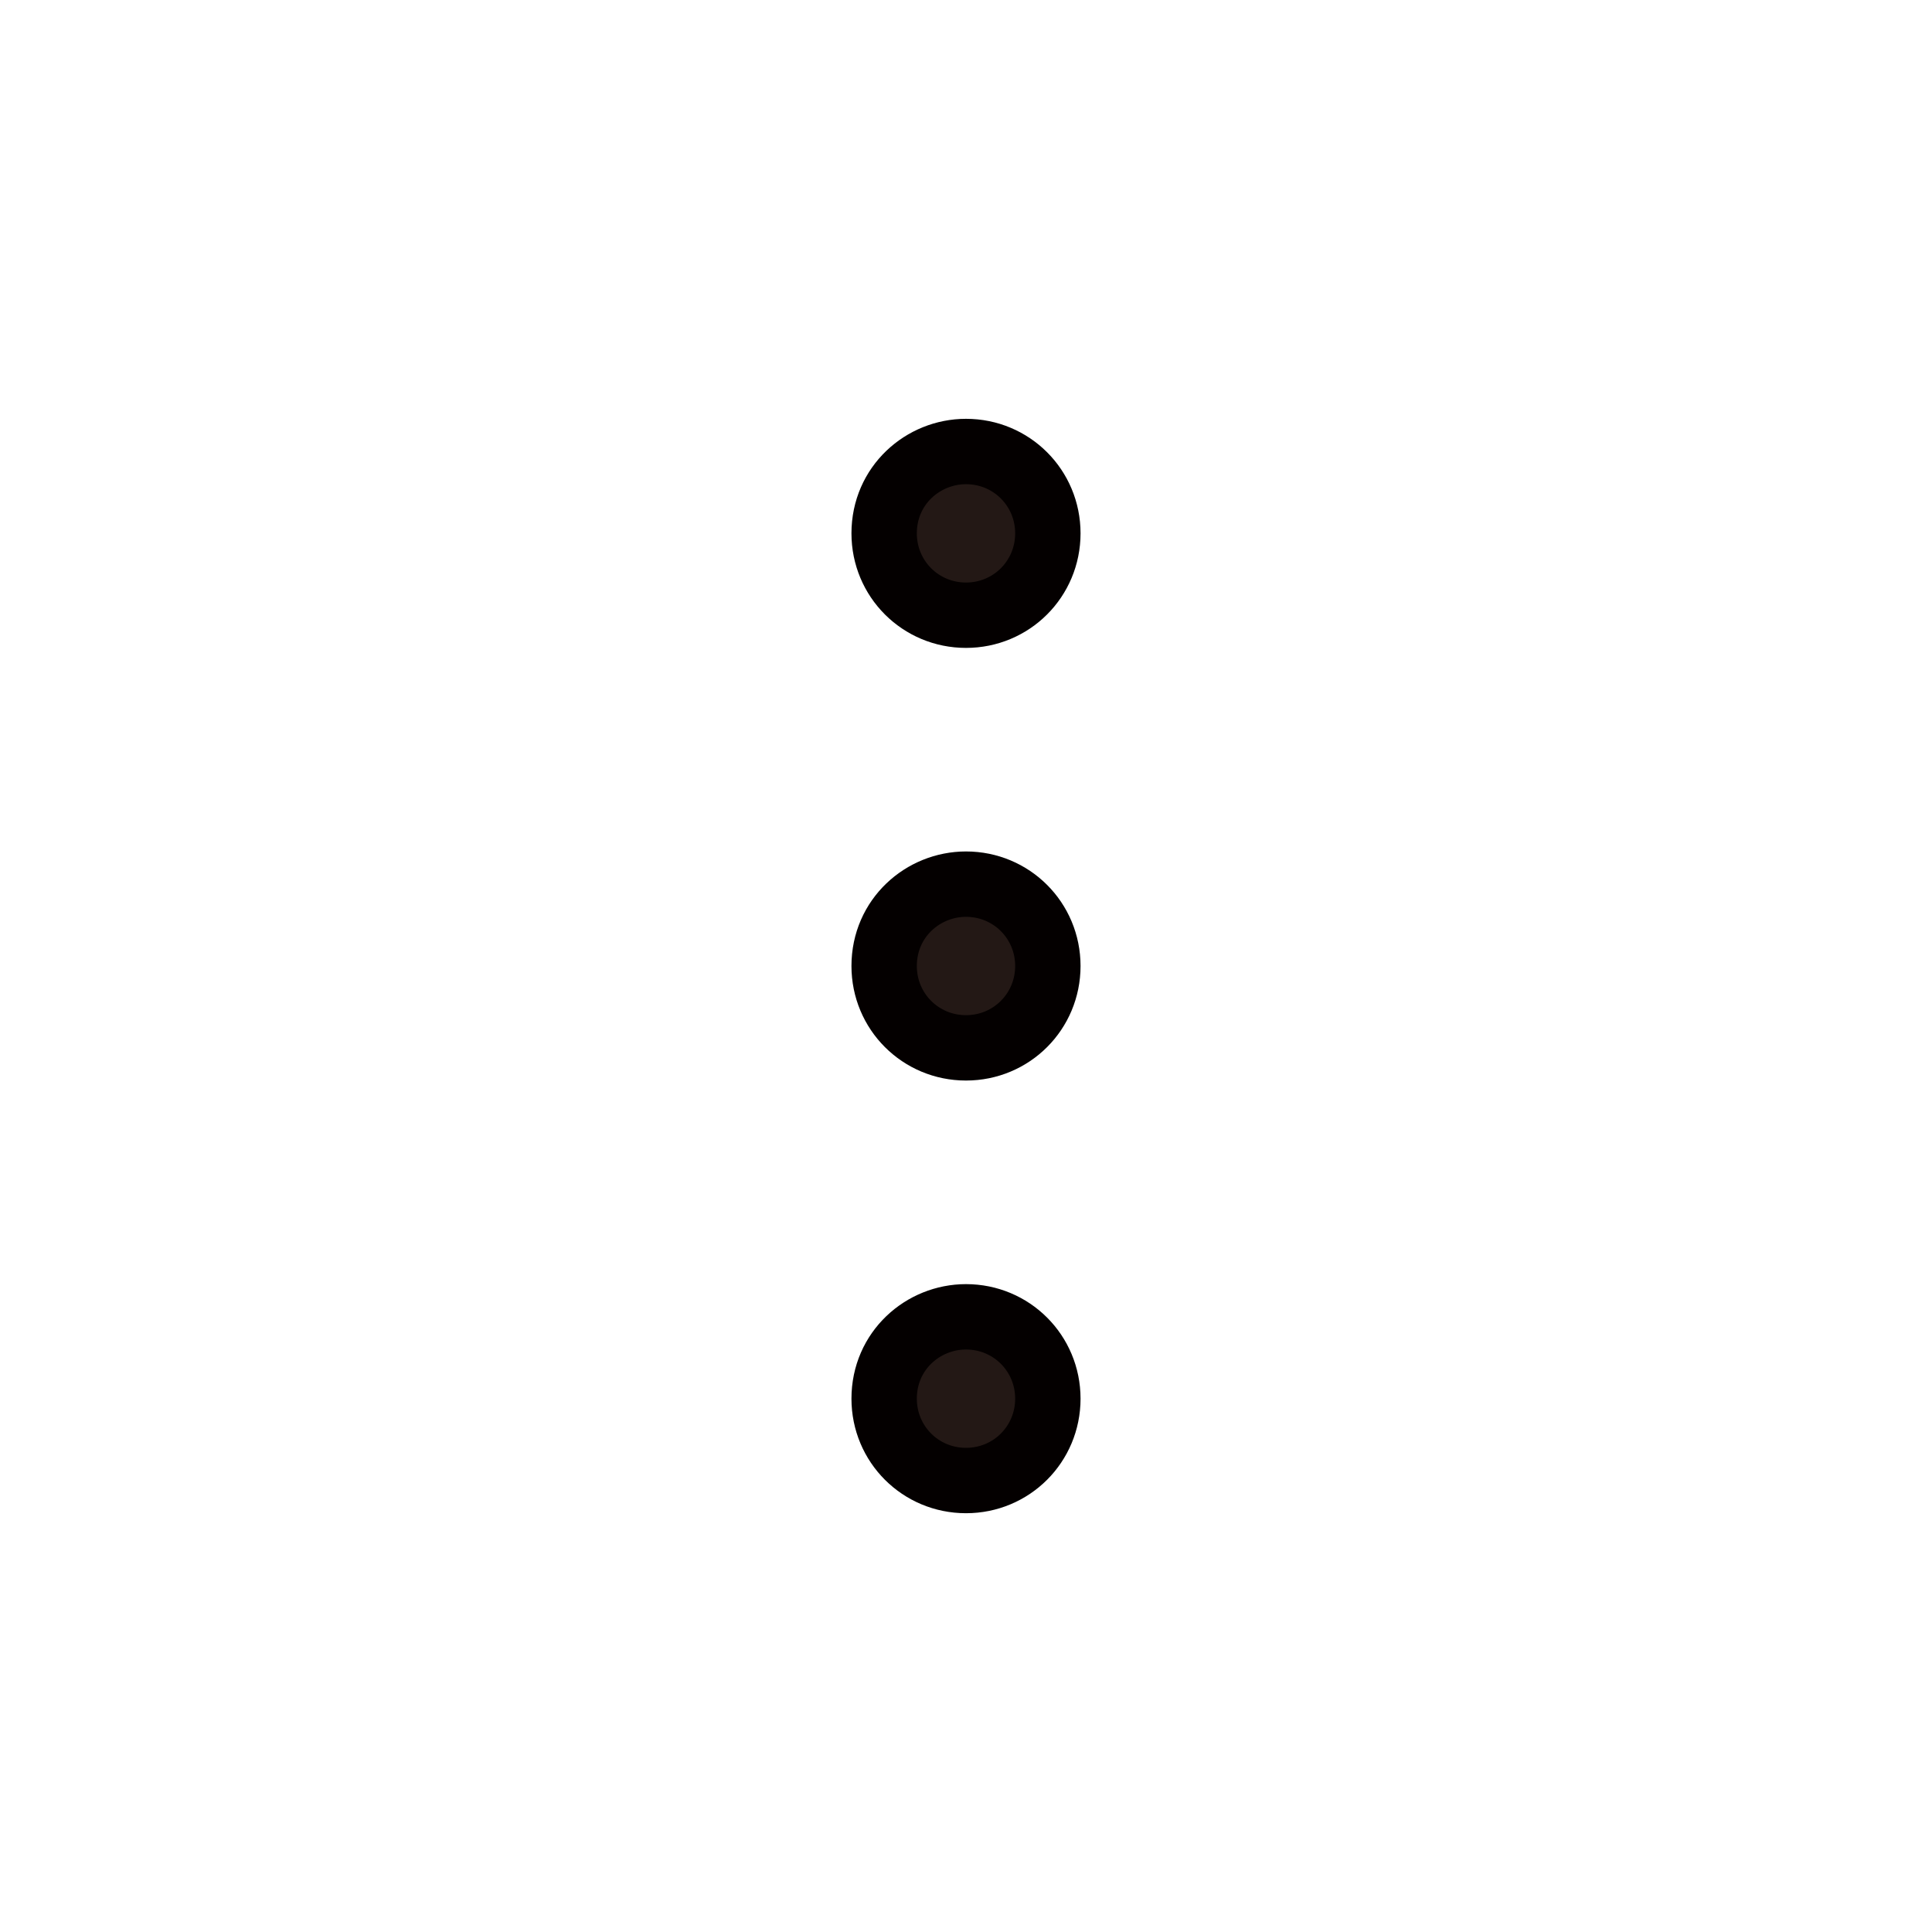<?xml version="1.0" encoding="UTF-8"?><svg id="_レイヤー_2" xmlns="http://www.w3.org/2000/svg" viewBox="0 0 591.02 591.02"><defs><style>.cls-1{fill:#231815;stroke:#040000;stroke-miterlimit:10;stroke-width:20px;}</style></defs><path class="cls-1" d="M295.51,138.12c13.91,0,25.04,11.13,25.04,25.04s-11.13,25.04-25.04,25.04-25.04-11.13-25.04-25.04c0-14.71,11.92-25.04,25.04-25.04ZM295.51,270.47c13.91,0,25.04,11.13,25.04,25.04s-11.13,25.04-25.04,25.04-25.04-11.13-25.04-25.04c0-14.71,11.92-25.04,25.04-25.04ZM295.51,402.83c13.91,0,25.04,11.13,25.04,25.04s-11.13,25.04-25.04,25.04-25.04-11.13-25.04-25.04c0-14.71,11.92-25.04,25.04-25.04Z"/></svg>